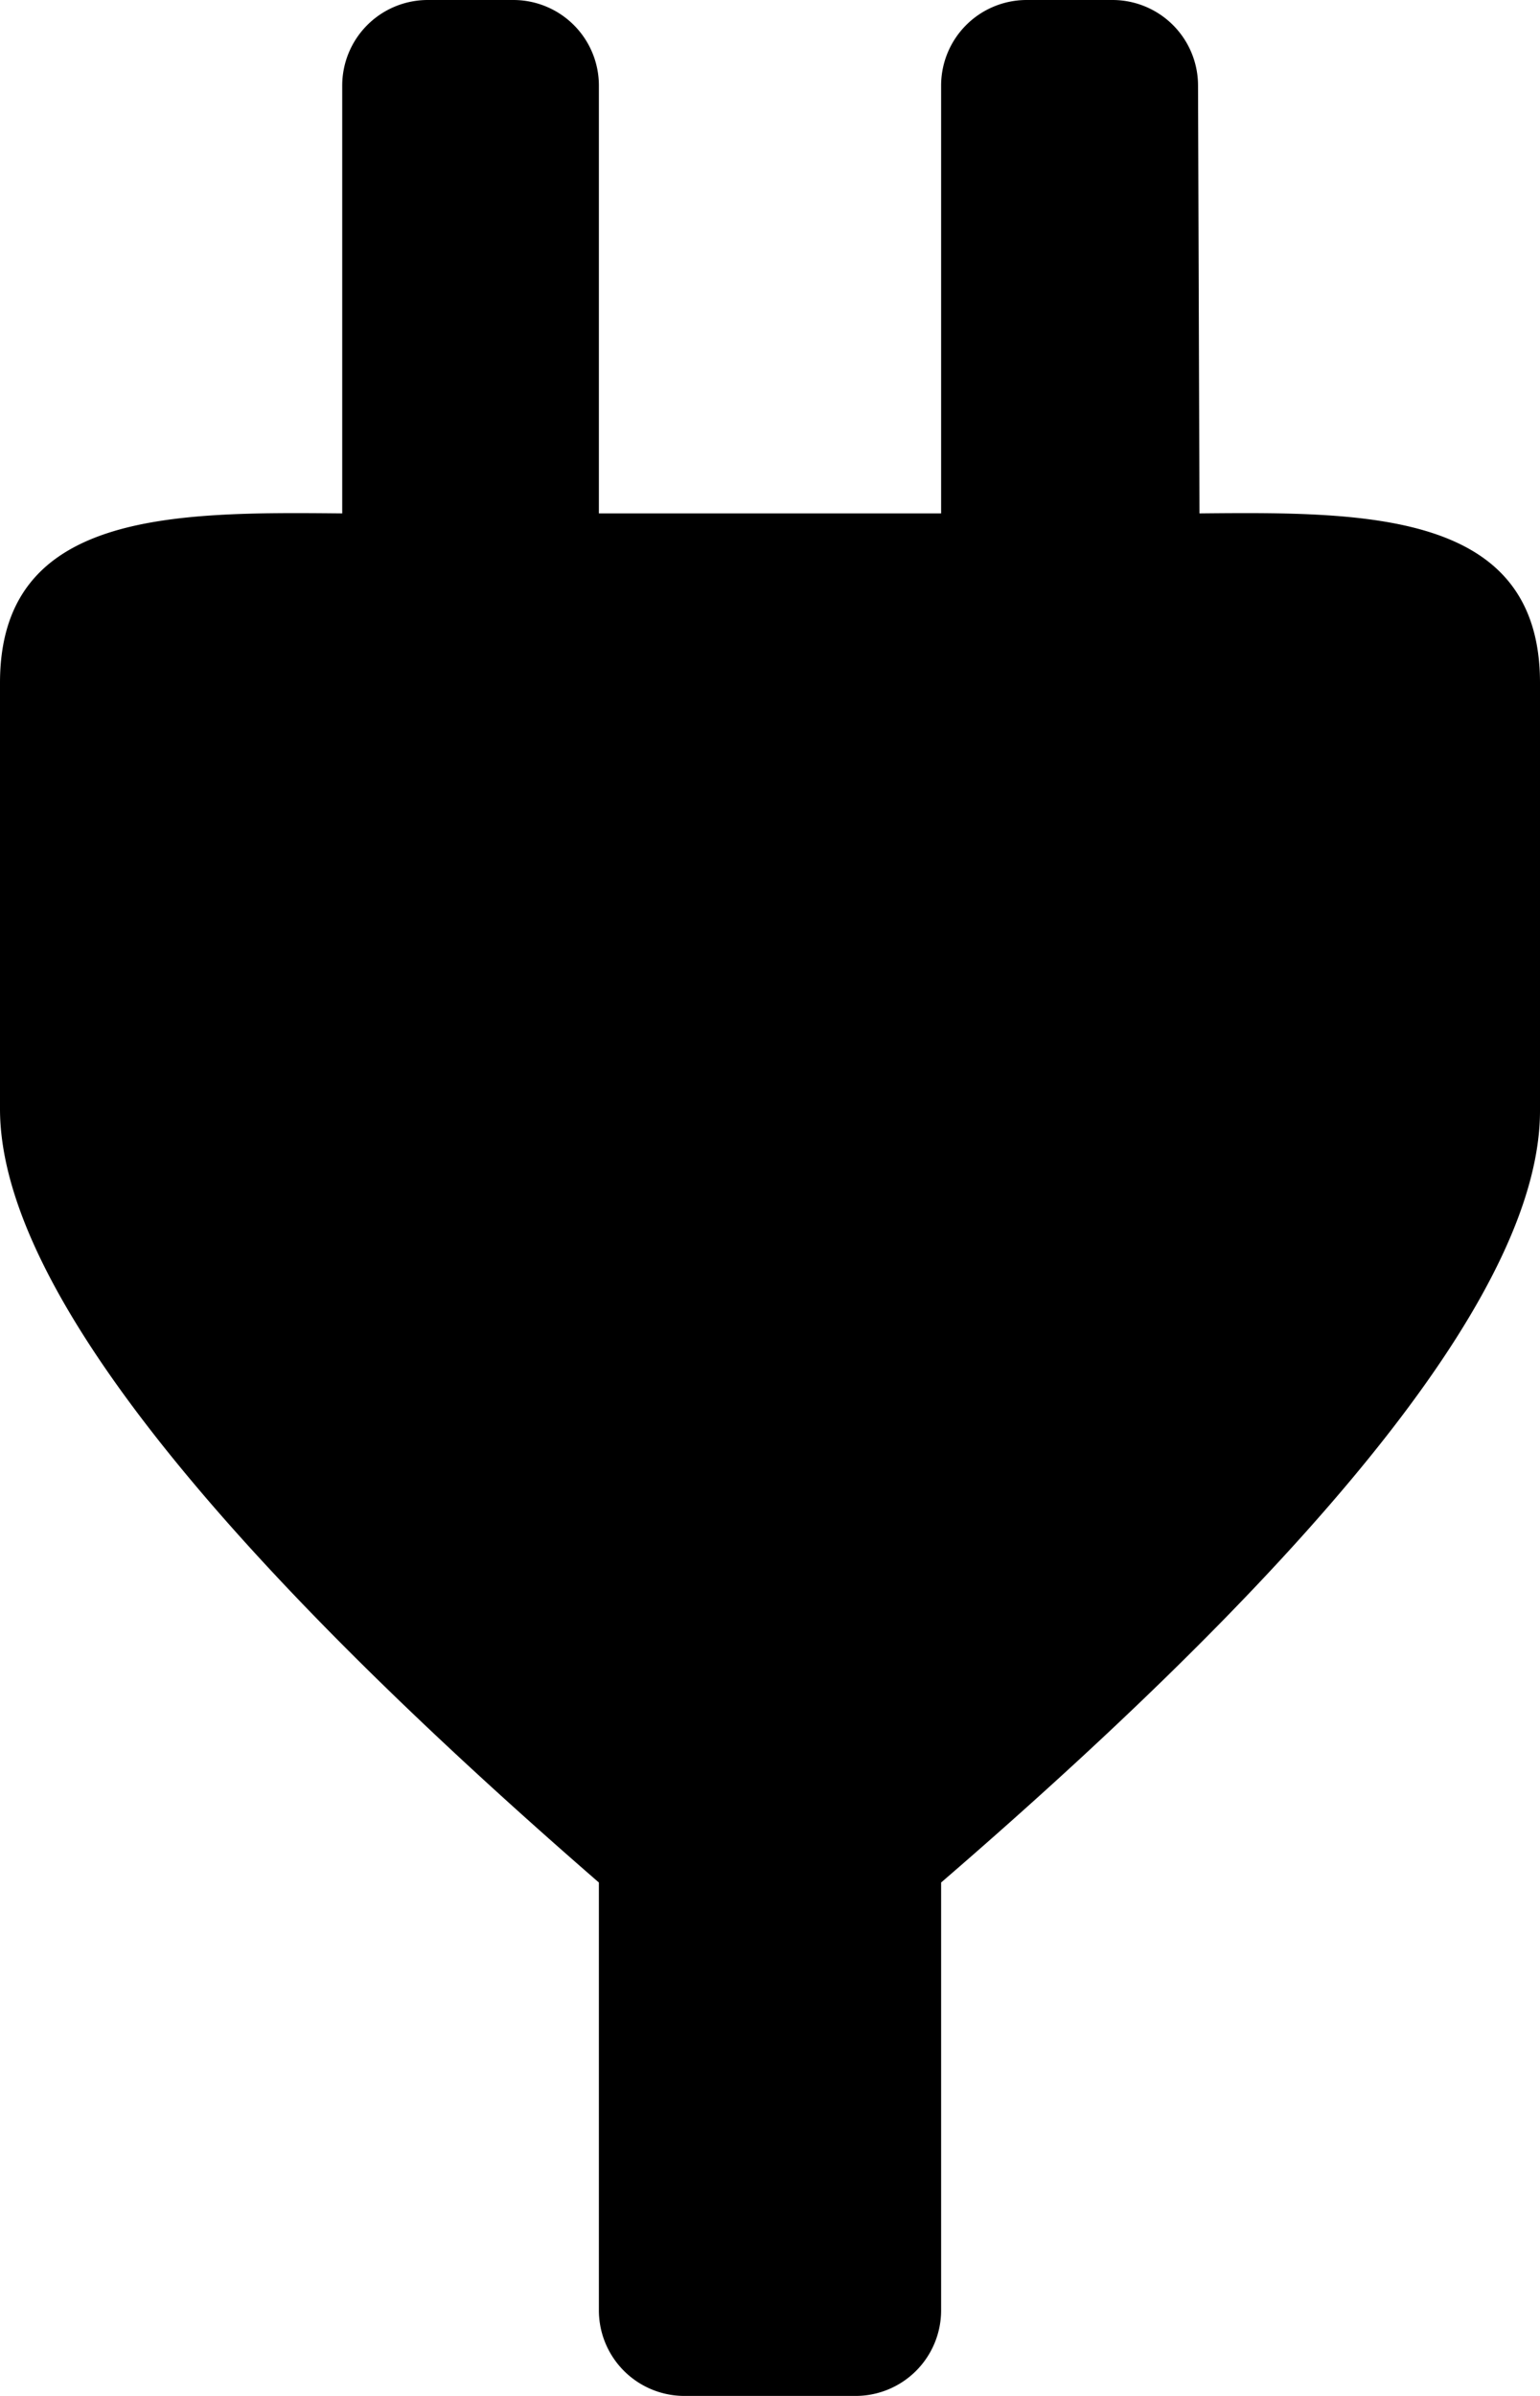 <svg width="18" height="28" xmlns="http://www.w3.org/2000/svg" xmlns:xlink="http://www.w3.org/1999/xlink">
    <defs>
        <path d="M25.02 12l-.017-5.003a1 1 0 0 0-1-.997H23a1 1 0 0 0-1 1v5h-4V7a1 1 0 0 0-1-1h-1a1 1 0 0 0-1 1v5c-2-.02-4-.02-4 1.98v4.98c0 1.973 2.333 4.987 7 9.04v5a1 1 0 0 0 1 1h2a1 1 0 0 0 1-1v-5c4.667-4.027 7-7.033 7-9.02v-5c0-2-2-2-3.98-1.98z" id="a"/>
    </defs>
    <use fill-rule="nonzero" xlink:href="#a" transform="translate(-11 -6)"/>
</svg>
